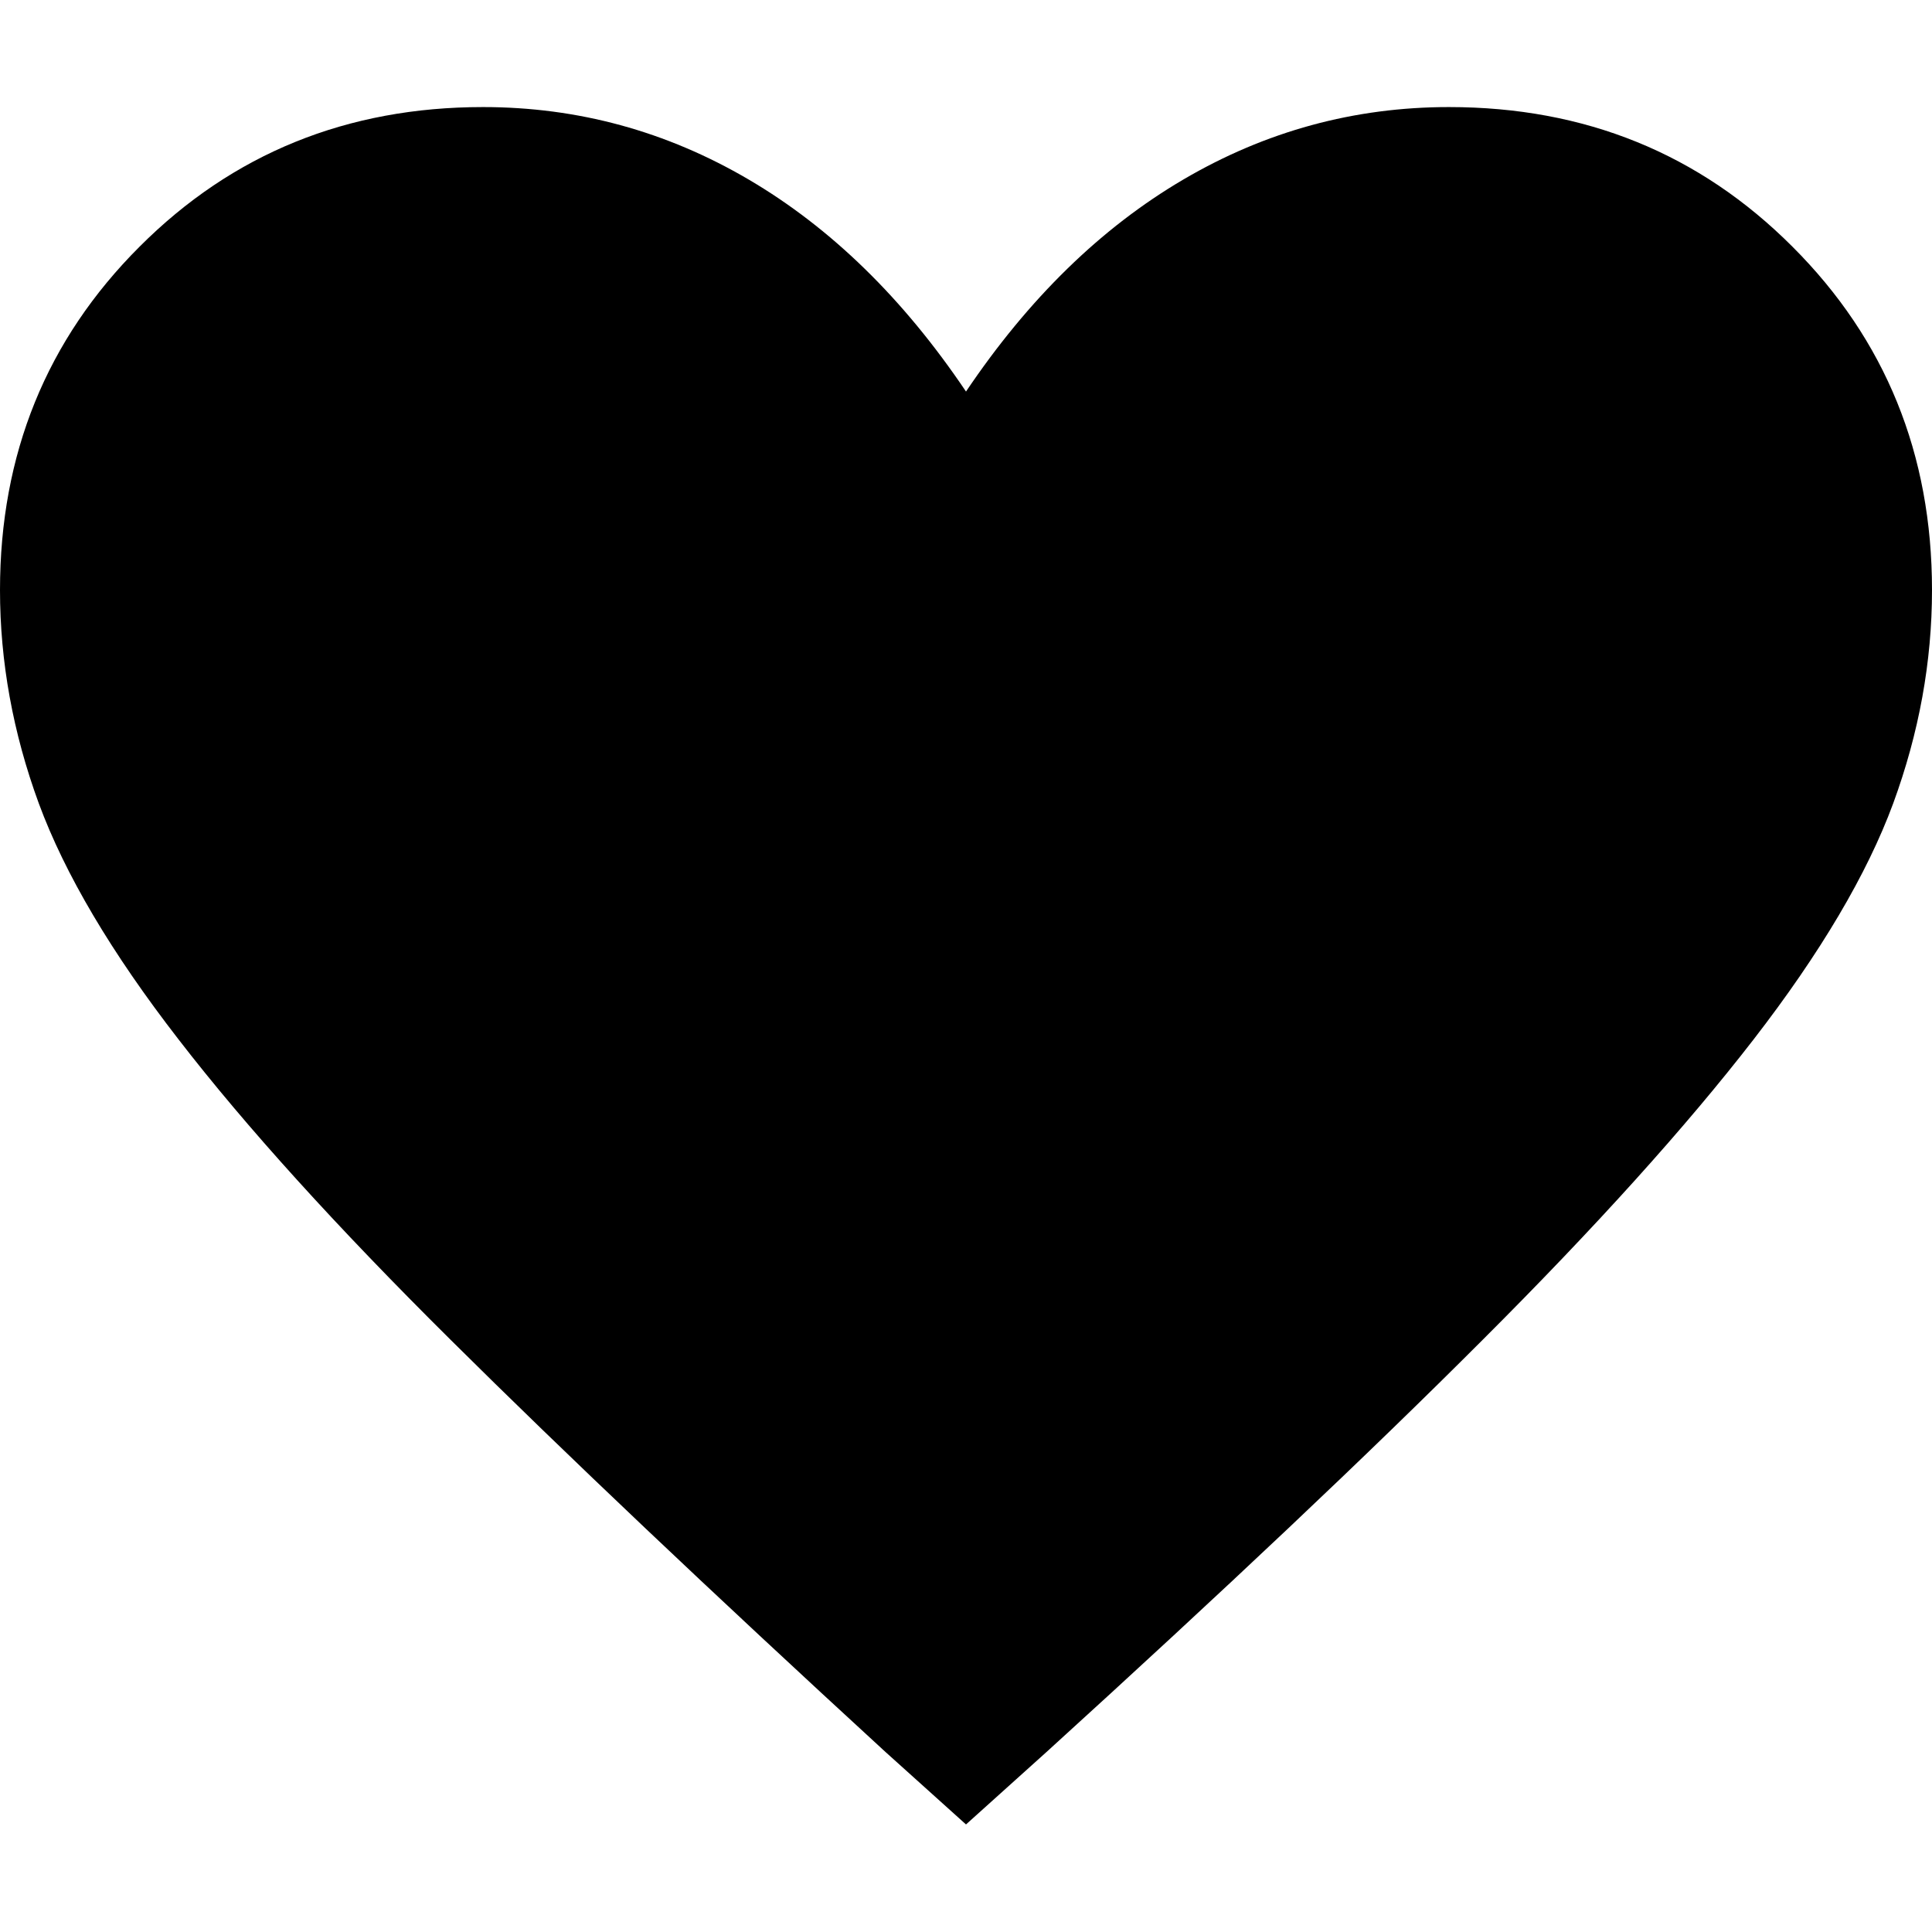<svg width="12" height="12" viewBox="0 0 12 12" fill="none" xmlns="http://www.w3.org/2000/svg">
<g clip-path="url(#clip0_4125_2571)">
<path d="M6 11.332L5.5 10.882C4.411 9.882 3.511 9.029 2.8 8.323C2.089 7.618 1.525 6.995 1.109 6.456C0.692 5.918 0.403 5.429 0.241 4.99C0.08 4.551 0 4.109 0 3.665C0 2.821 0.289 2.109 0.867 1.532C1.444 0.954 2.156 0.665 3 0.665C3.589 0.665 4.139 0.815 4.65 1.115C5.161 1.415 5.611 1.854 6 2.432C6.389 1.854 6.839 1.415 7.35 1.115C7.861 0.815 8.411 0.665 9 0.665C9.844 0.665 10.556 0.954 11.133 1.532C11.711 2.109 12 2.821 12 3.665C12 4.109 11.92 4.551 11.759 4.99C11.597 5.429 11.308 5.918 10.892 6.456C10.475 6.995 9.914 7.618 9.208 8.323C8.503 9.029 7.6 9.882 6.5 10.882L6 11.332Z" fill="black"/>
</g>
<defs>
<clipPath id="clip0_4125_2571">
<rect width="12" height="12" fill="white"/>
</clipPath>
</defs>
</svg>
